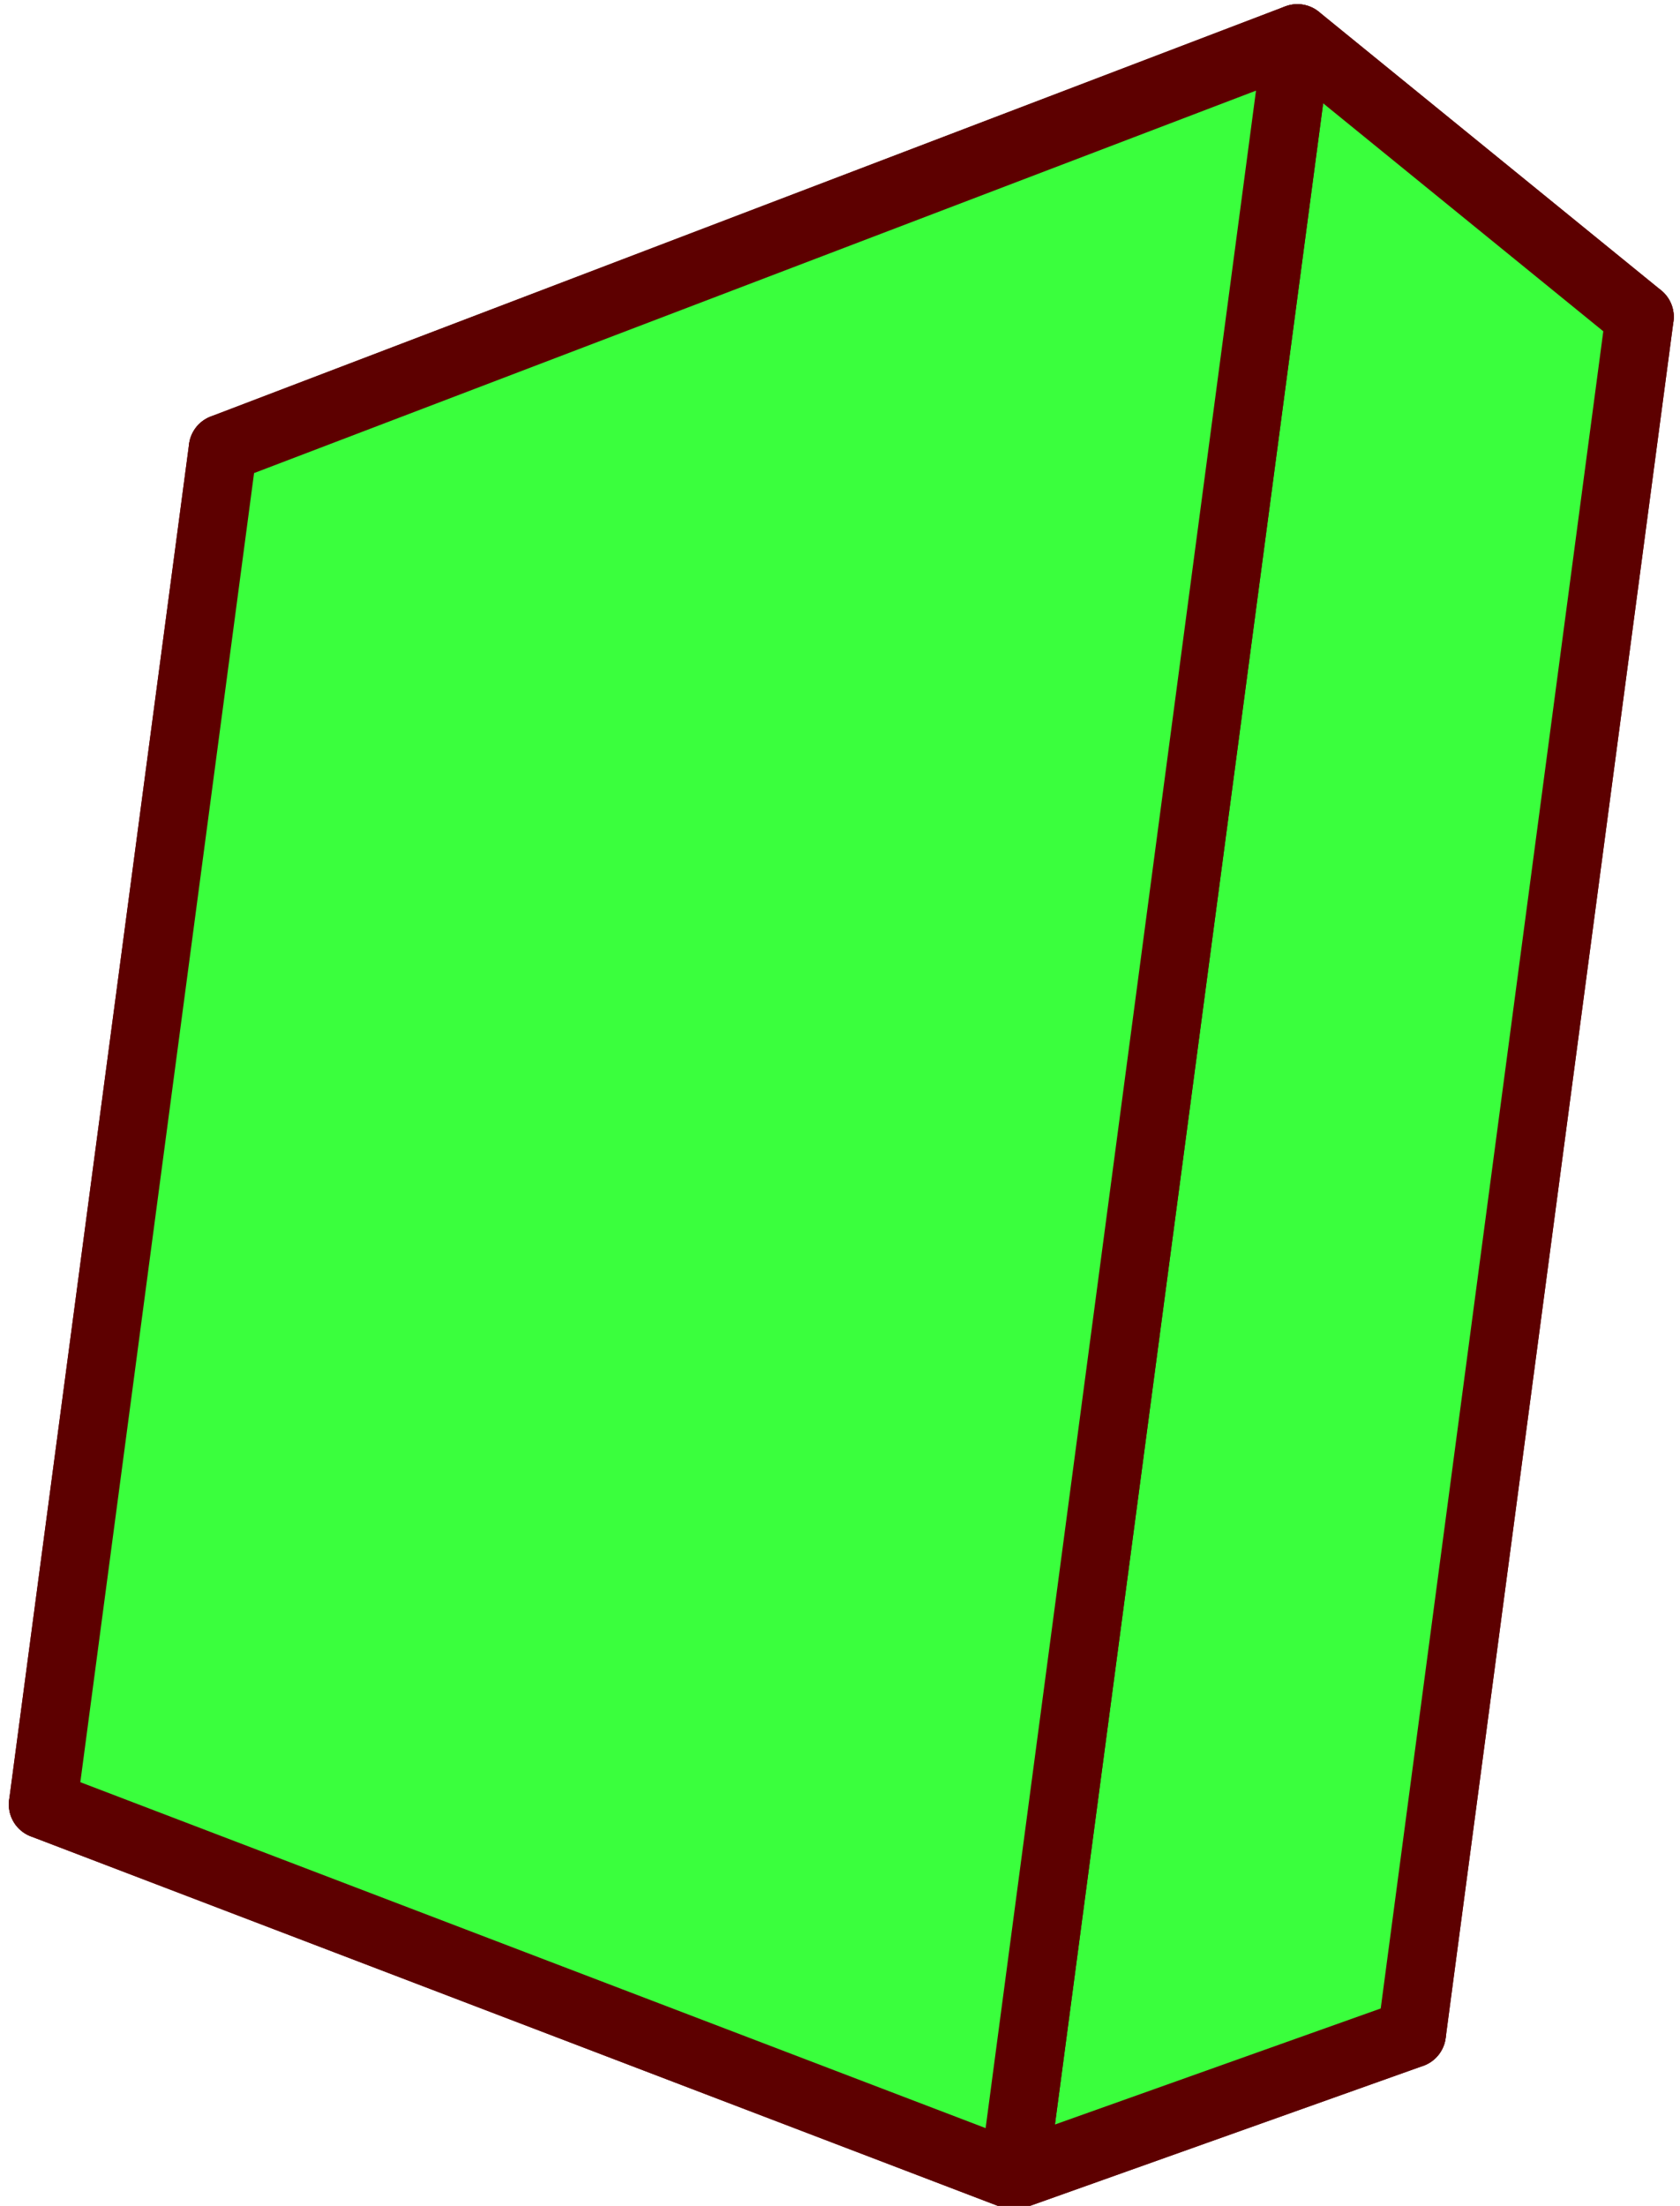 <?xml version="1.0" encoding="UTF-8" standalone="no"?>
<!-- Created with Inkscape (http://www.inkscape.org/) -->

<svg
   width="46.154mm"
   height="60.565mm"
   viewBox="0 0 46.154 60.565"
   version="1.1"
   id="svg45067"
   inkscape:version="1.1.1 (3bf5ae0d25, 2021-09-20)"
   sodipodi:docname="service_03.svg"
   xmlns:inkscape="http://www.inkscape.org/namespaces/inkscape"
   xmlns:sodipodi="http://sodipodi.sourceforge.net/DTD/sodipodi-0.dtd"
   xmlns="http://www.w3.org/2000/svg"
   xmlns:svg="http://www.w3.org/2000/svg">
  <sodipodi:namedview
     id="namedview45069"
     pagecolor="#ffffff"
     bordercolor="#666666"
     borderopacity="1.0"
     inkscape:pageshadow="2"
     inkscape:pageopacity="0.0"
     inkscape:pagecheckerboard="0"
     inkscape:document-units="mm"
     showgrid="false"
     inkscape:zoom="2.5620932"
     inkscape:cx="187.93228"
     inkscape:cy="118.84814"
     inkscape:window-width="1920"
     inkscape:window-height="948"
     inkscape:window-x="0"
     inkscape:window-y="0"
     inkscape:window-maximized="1"
     inkscape:current-layer="layer1"
     inkscape:snap-page="false"
     inkscape:snap-grids="false"
     inkscape:snap-to-guides="false" />
  <defs
     id="defs45064">
    <inkscape:perspective
       sodipodi:type="inkscape:persp3d"
       inkscape:vp_x="-45.121319 : 28.701533 : 1"
       inkscape:vp_y="43.561819 : 328.10476 : 0"
       inkscape:vp_z="83.455879 : 20.625576 : 1"
       inkscape:persp3d-origin="28.873255 : -3.7131611 : 1"
       id="perspective45317" />
    <inkscape:perspective
       sodipodi:type="inkscape:persp3d"
       inkscape:vp_x="0 : -87.935233 : 1"
       inkscape:vp_y="88.894293 : 996.04105 : 0"
       inkscape:vp_z="209.99999 : -87.935233 : 1"
       inkscape:persp3d-origin="104.99999 : -137.43524 : 1"
       id="perspective45099" />
  </defs>
  <g
     inkscape:label="Layer 1"
     inkscape:groupmode="layer"
     id="layer1"
     transform="translate(-191.905,-189.478)">
    <g
       sodipodi:type="inkscape:box3d"
       id="g45101"
       style="fill:#3aff3d;fill-opacity:1;stroke:#5d0000;stroke-width:1.9;stroke-miterlimit:4;stroke-dasharray:none;stroke-opacity:1"
       inkscape:perspectiveID="#perspective45317"
       inkscape:corner0="0.60944211 : 0.1946927 : 0 : 1"
       inkscape:corner7="0.021203553 : 0.012052496 : 0.25 : 1">
      <path
         sodipodi:type="inkscape:box3dside"
         id="path45113"
         style="fill:#3aff3d;fill-opacity:1;fill-rule:evenodd;stroke:#5d0000;stroke-width:1.875;stroke-linejoin:round;stroke-miterlimit:4;stroke-dasharray:none;stroke-opacity:1"
         inkscape:box3dsidetype="11"
         d="m 208.426,205.506 28.524,-7.328 -6.259,47.14 -26.544,-7.585 z"
         points="236.95,198.178 230.692,245.318 204.147,237.733 208.426,205.506 " />
      <path
         sodipodi:type="inkscape:box3dside"
         id="path45103"
         style="fill:#3aff3d;fill-opacity:1;fill-rule:evenodd;stroke:#5d0000;stroke-width:1.875;stroke-linejoin:round;stroke-miterlimit:4;stroke-dasharray:none;stroke-opacity:1"
         inkscape:box3dsidetype="6"
         d="m 198.029,201.791 -4.943,37.233 11.062,-1.292 4.279,-32.227 z"
         points="193.085,239.025 204.147,237.733 208.426,205.506 198.029,201.791 " />
      <path
         sodipodi:type="inkscape:box3dside"
         id="path45111"
         style="fill:#3aff3d;fill-opacity:1;fill-rule:evenodd;stroke:#5d0000;stroke-width:1.875;stroke-linejoin:round;stroke-miterlimit:4;stroke-dasharray:none;stroke-opacity:1"
         inkscape:box3dsidetype="13"
         d="m 193.085,239.025 26.671,10.186 10.935,-3.893 -26.544,-7.585 z"
         points="219.756,249.211 230.692,245.318 204.147,237.733 193.085,239.025 " />
      <path
         sodipodi:type="inkscape:box3dside"
         id="path45105"
         style="fill:#3aff3d;fill-opacity:1;fill-rule:evenodd;stroke:#5d0000;stroke-width:1.875;stroke-linejoin:round;stroke-miterlimit:4;stroke-dasharray:none;stroke-opacity:1"
         inkscape:box3dsidetype="5"
         d="m 198.029,201.791 29.518,-11.261 9.403,7.648 -28.524,7.328 z"
         points="227.547,190.53 236.95,198.178 208.426,205.506 198.029,201.791 " />
      <path
         sodipodi:type="inkscape:box3dside"
         id="path45109"
         style="fill:#3aff3d;fill-opacity:1;fill-rule:evenodd;stroke:#5d0000;stroke-width:1.875;stroke-linejoin:round;stroke-miterlimit:4;stroke-dasharray:none;stroke-opacity:1"
         inkscape:box3dsidetype="14"
         d="m 227.547,190.53 -7.791,58.681 10.935,-3.893 6.259,-47.14 z"
         points="219.756,249.211 230.692,245.318 236.95,198.178 227.547,190.53 " />
      <path
         sodipodi:type="inkscape:box3dside"
         id="path45107"
         style="fill:#3aff3d;fill-opacity:1;fill-rule:evenodd;stroke:#5d0000;stroke-width:1.875;stroke-linejoin:round;stroke-miterlimit:4;stroke-dasharray:none;stroke-opacity:1"
         inkscape:box3dsidetype="3"
         d="m 198.029,201.791 29.518,-11.261 -7.791,58.681 -26.671,-10.186 z"
         points="227.547,190.53 219.756,249.211 193.085,239.025 198.029,201.791 " />
    </g>
    <g
       sodipodi:type="inkscape:box3d"
       id="g45115"
       style="fill:#4bff3d;stroke:#000000;stroke-width:6"
       inkscape:perspectiveID="#perspective45099"
       inkscape:corner0="1.5265233 : 0.012052496 : 0 : 1"
       inkscape:corner7="1.5265233 : 0.012052496 : 0.25 : 1">
      <path
         sodipodi:type="inkscape:box3dside"
         id="path45127"
         style="fill:#e9e9ff;fill-rule:evenodd;stroke:none;stroke-linejoin:round"
         inkscape:box3dsidetype="11"
         d="m 249.017,351.483 v 0 0 z"
         points="249.017,351.483 249.017,351.483 " />
      <path
         sodipodi:type="inkscape:box3dside"
         id="path45117"
         style="fill:#353564;fill-rule:evenodd;stroke:none;stroke-linejoin:round"
         inkscape:box3dsidetype="6"
         d="m 233.888,352.819 v 0 l 15.128,-1.336 v 0 z"
         points="233.888,352.819 249.017,351.483 249.017,351.483 233.888,352.819 " />
      <path
         sodipodi:type="inkscape:box3dside"
         id="path45125"
         style="fill:#afafde;fill-rule:evenodd;stroke:none;stroke-linejoin:round"
         inkscape:box3dsidetype="13"
         d="m 233.888,352.819 v 0 l 15.128,-1.336 v 0 z"
         points="233.888,352.819 249.017,351.483 249.017,351.483 233.888,352.819 " />
      <path
         sodipodi:type="inkscape:box3dside"
         id="path45119"
         style="fill:#4d4d9f;fill-rule:evenodd;stroke:none;stroke-linejoin:round"
         inkscape:box3dsidetype="5"
         d="m 233.888,352.819 v 0 l 15.128,-1.336 v 0 z"
         points="233.888,352.819 249.017,351.483 249.017,351.483 233.888,352.819 " />
      <path
         sodipodi:type="inkscape:box3dside"
         id="path45123"
         style="fill:#d7d7ff;fill-rule:evenodd;stroke:none;stroke-linejoin:round"
         inkscape:box3dsidetype="14"
         d="m 233.888,352.819 v 0 l 15.128,-1.336 v 0 z"
         points="233.888,352.819 249.017,351.483 249.017,351.483 233.888,352.819 " />
      <path
         sodipodi:type="inkscape:box3dside"
         id="path45121"
         style="fill:#8686bf;fill-rule:evenodd;stroke:none;stroke-linejoin:round"
         inkscape:box3dsidetype="3"
         d="m 233.888,352.819 v 0 0 z"
         points="233.888,352.819 233.888,352.819 " />
    </g>
    <g
       sodipodi:type="inkscape:box3d"
       id="g45129"
       style="fill:#4bff3d;stroke:#000000;stroke-width:6"
       inkscape:perspectiveID="#perspective45099"
       inkscape:corner0="1.5265233 : 0.012052496 : 0 : 1"
       inkscape:corner7="1.5265233 : 0.012052496 : 0.25 : 1">
      <path
         sodipodi:type="inkscape:box3dside"
         id="path45141"
         style="fill:#e9e9ff;fill-rule:evenodd;stroke:none;stroke-linejoin:round"
         inkscape:box3dsidetype="11"
         d="m 249.017,351.483 v 0 0 z"
         points="249.017,351.483 249.017,351.483 " />
      <path
         sodipodi:type="inkscape:box3dside"
         id="path45131"
         style="fill:#353564;fill-rule:evenodd;stroke:none;stroke-linejoin:round"
         inkscape:box3dsidetype="6"
         d="m 233.888,352.819 v 0 l 15.128,-1.336 v 0 z"
         points="233.888,352.819 249.017,351.483 249.017,351.483 233.888,352.819 " />
      <path
         sodipodi:type="inkscape:box3dside"
         id="path45139"
         style="fill:#afafde;fill-rule:evenodd;stroke:none;stroke-linejoin:round"
         inkscape:box3dsidetype="13"
         d="m 233.888,352.819 v 0 l 15.128,-1.336 v 0 z"
         points="233.888,352.819 249.017,351.483 249.017,351.483 233.888,352.819 " />
      <path
         sodipodi:type="inkscape:box3dside"
         id="path45133"
         style="fill:#4d4d9f;fill-rule:evenodd;stroke:none;stroke-linejoin:round"
         inkscape:box3dsidetype="5"
         d="m 233.888,352.819 v 0 l 15.128,-1.336 v 0 z"
         points="233.888,352.819 249.017,351.483 249.017,351.483 233.888,352.819 " />
      <path
         sodipodi:type="inkscape:box3dside"
         id="path45137"
         style="fill:#d7d7ff;fill-rule:evenodd;stroke:none;stroke-linejoin:round"
         inkscape:box3dsidetype="14"
         d="m 233.888,352.819 v 0 l 15.128,-1.336 v 0 z"
         points="233.888,352.819 249.017,351.483 249.017,351.483 233.888,352.819 " />
      <path
         sodipodi:type="inkscape:box3dside"
         id="path45135"
         style="fill:#8686bf;fill-rule:evenodd;stroke:none;stroke-linejoin:round"
         inkscape:box3dsidetype="3"
         d="m 233.888,352.819 v 0 0 z"
         points="233.888,352.819 233.888,352.819 " />
    </g>
  </g>
</svg>
